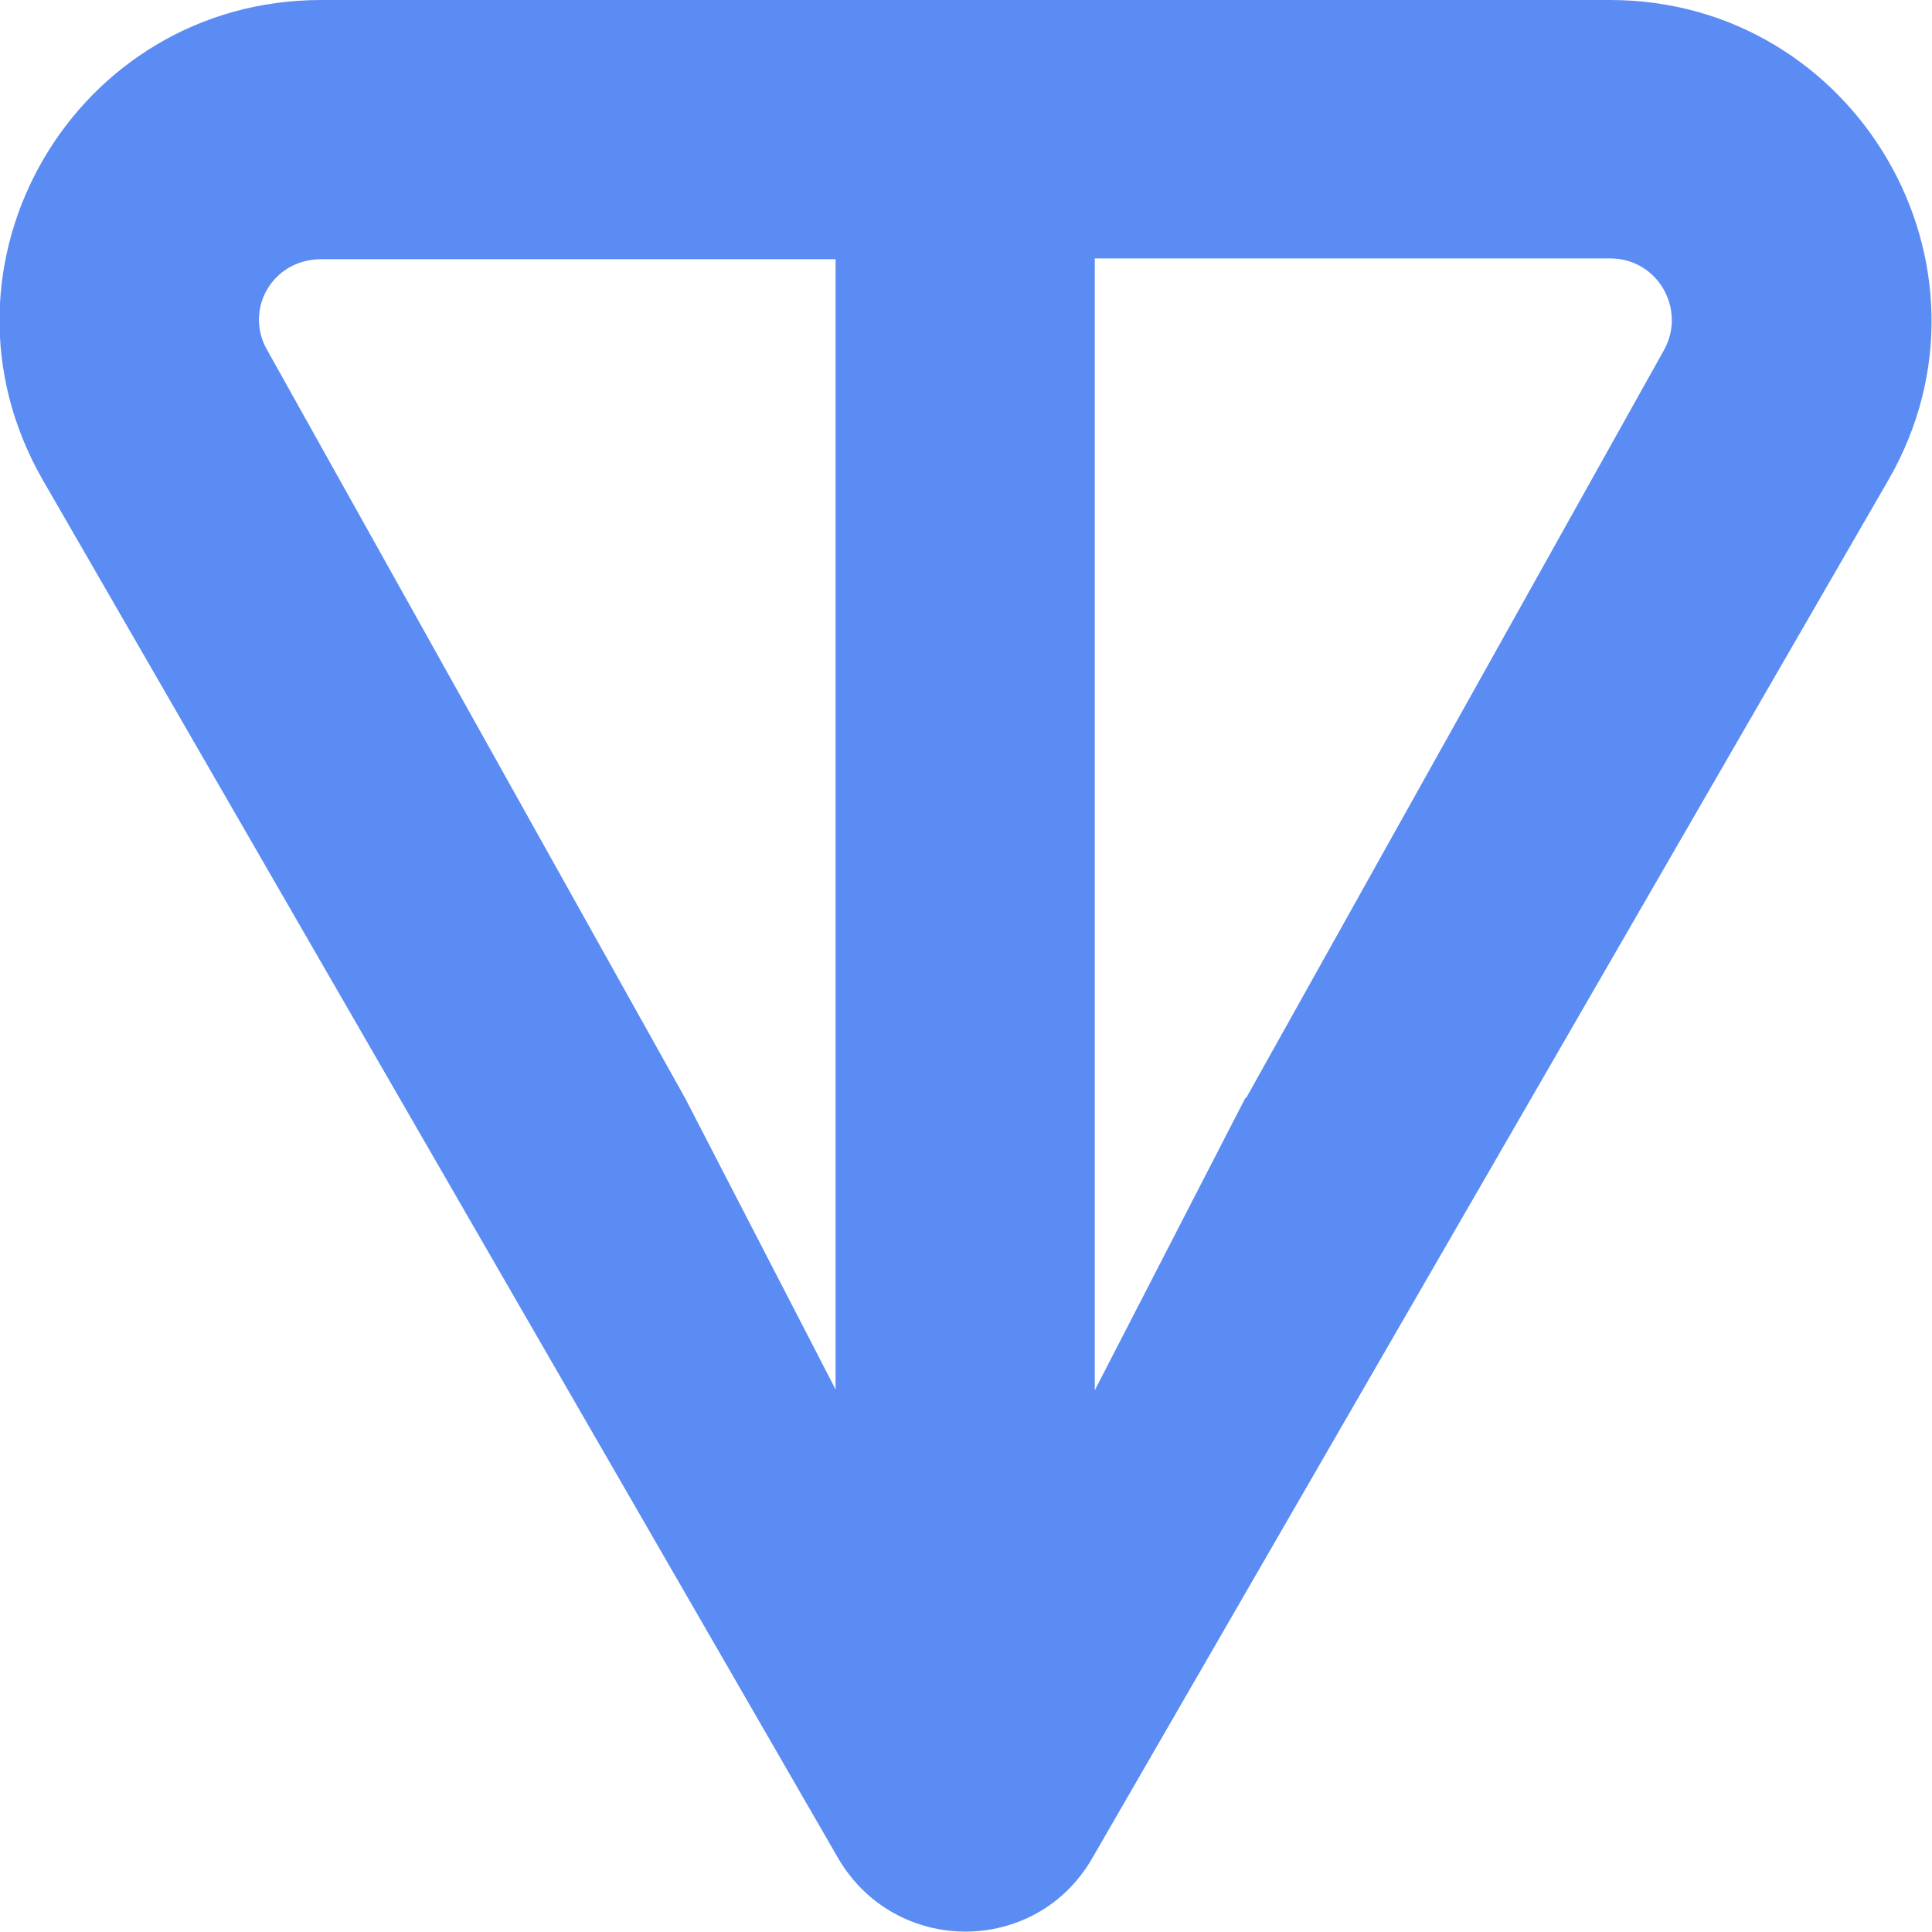 <svg width="24" height="24" viewBox="0 0 24 24" fill="none" xmlns="http://www.w3.org/2000/svg" xmlns:xlink="http://www.w3.org/1999/xlink">
	<defs/>
	<path id="ton 1" d="M0.53 5.96L10.41 23.08C11.12 24.3 12.87 24.3 13.57 23.08L23.46 5.96C24.99 3.3 23.05 0 20 0L20 0L3.99 0C0.93 0 -1 3.29 0.53 5.96ZM3.99 3.22L10.38 3.22L10.38 17.26L8.51 13.64L8.51 13.64L3.32 4.35L3.32 4.35C3.03 3.85 3.38 3.22 3.99 3.22ZM20.67 4.35L20.67 4.35L15.48 13.64L15.47 13.64L13.6 17.27L13.6 3.21L20 3.21C20.6 3.21 20.95 3.85 20.67 4.35Z" fill="#5B8CF3" fill-opacity="1" fill-rule="evenodd"/>
	<path id="ton 1" d="M0.53 5.96L0.66 5.88M10.41 23.08C11.12 24.3 12.87 24.3 13.57 23.08L23.46 5.96C24.99 3.3 23.05 0 20 0L20 0L3.99 0C0.93 0 -1 3.29 0.53 5.96L10.41 23.08ZM23.46 5.96L23.33 5.88M10.38 3.22L10.38 17.26L8.51 13.64L8.51 13.64L3.32 4.35L3.32 4.35C3.03 3.85 3.38 3.22 3.99 3.22L10.38 3.22ZM20.67 4.35L15.48 13.64L15.47 13.64L13.6 17.27L13.6 3.21L20 3.21C20.6 3.21 20.95 3.85 20.67 4.35L20.67 4.35Z" stroke="#FFFFFF" stroke-opacity="1" stroke-width="0"/>
</svg>
